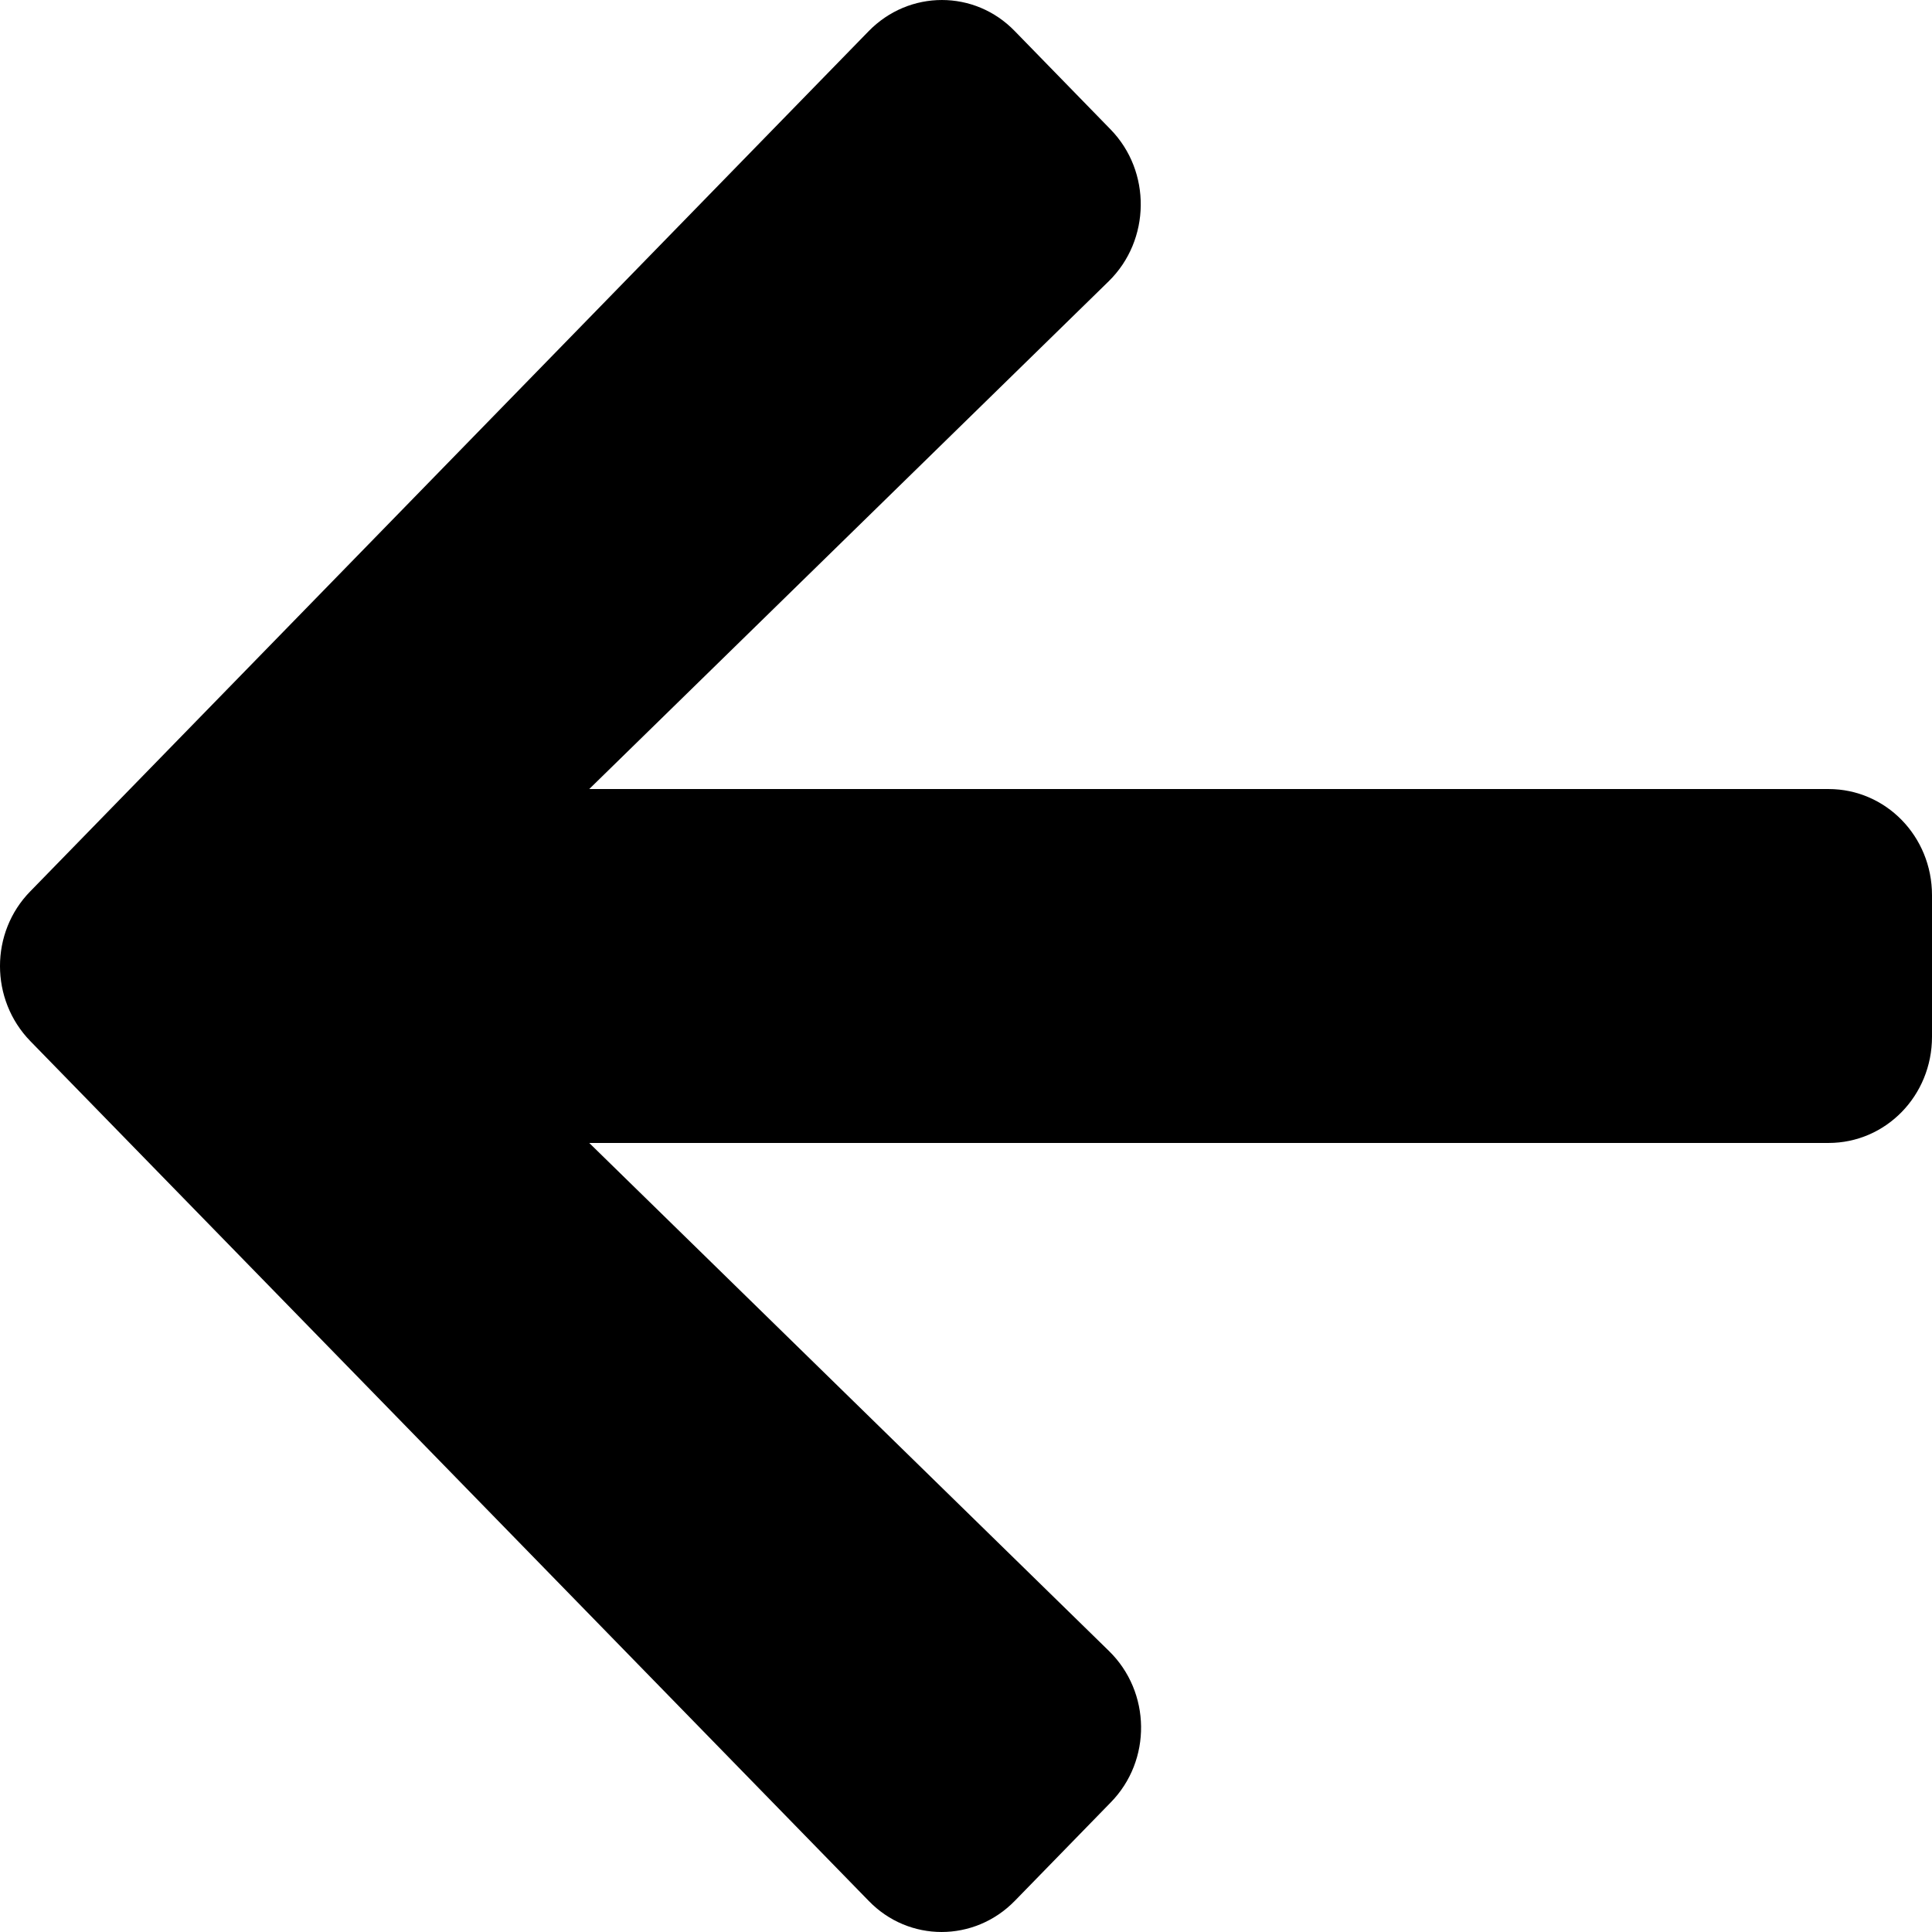 <svg width="64" height="64" viewBox="0 0 64 64" fill="none" xmlns="http://www.w3.org/2000/svg">
<path d="M36.789 59.713L33.618 62.967C32.275 64.344 30.104 64.344 28.775 62.967L1.007 34.491C-0.336 33.114 -0.336 30.886 1.007 29.523L28.775 1.033C30.118 -0.344 32.289 -0.344 33.618 1.033L36.789 4.287C38.146 5.679 38.117 7.951 36.732 9.313L19.519 26.138H60.572C62.472 26.138 64 27.706 64 29.655V34.345C64 36.294 62.472 37.862 60.572 37.862H19.519L36.732 54.687C38.132 56.05 38.16 58.321 36.789 59.713Z" fill="black"/>
</svg>

